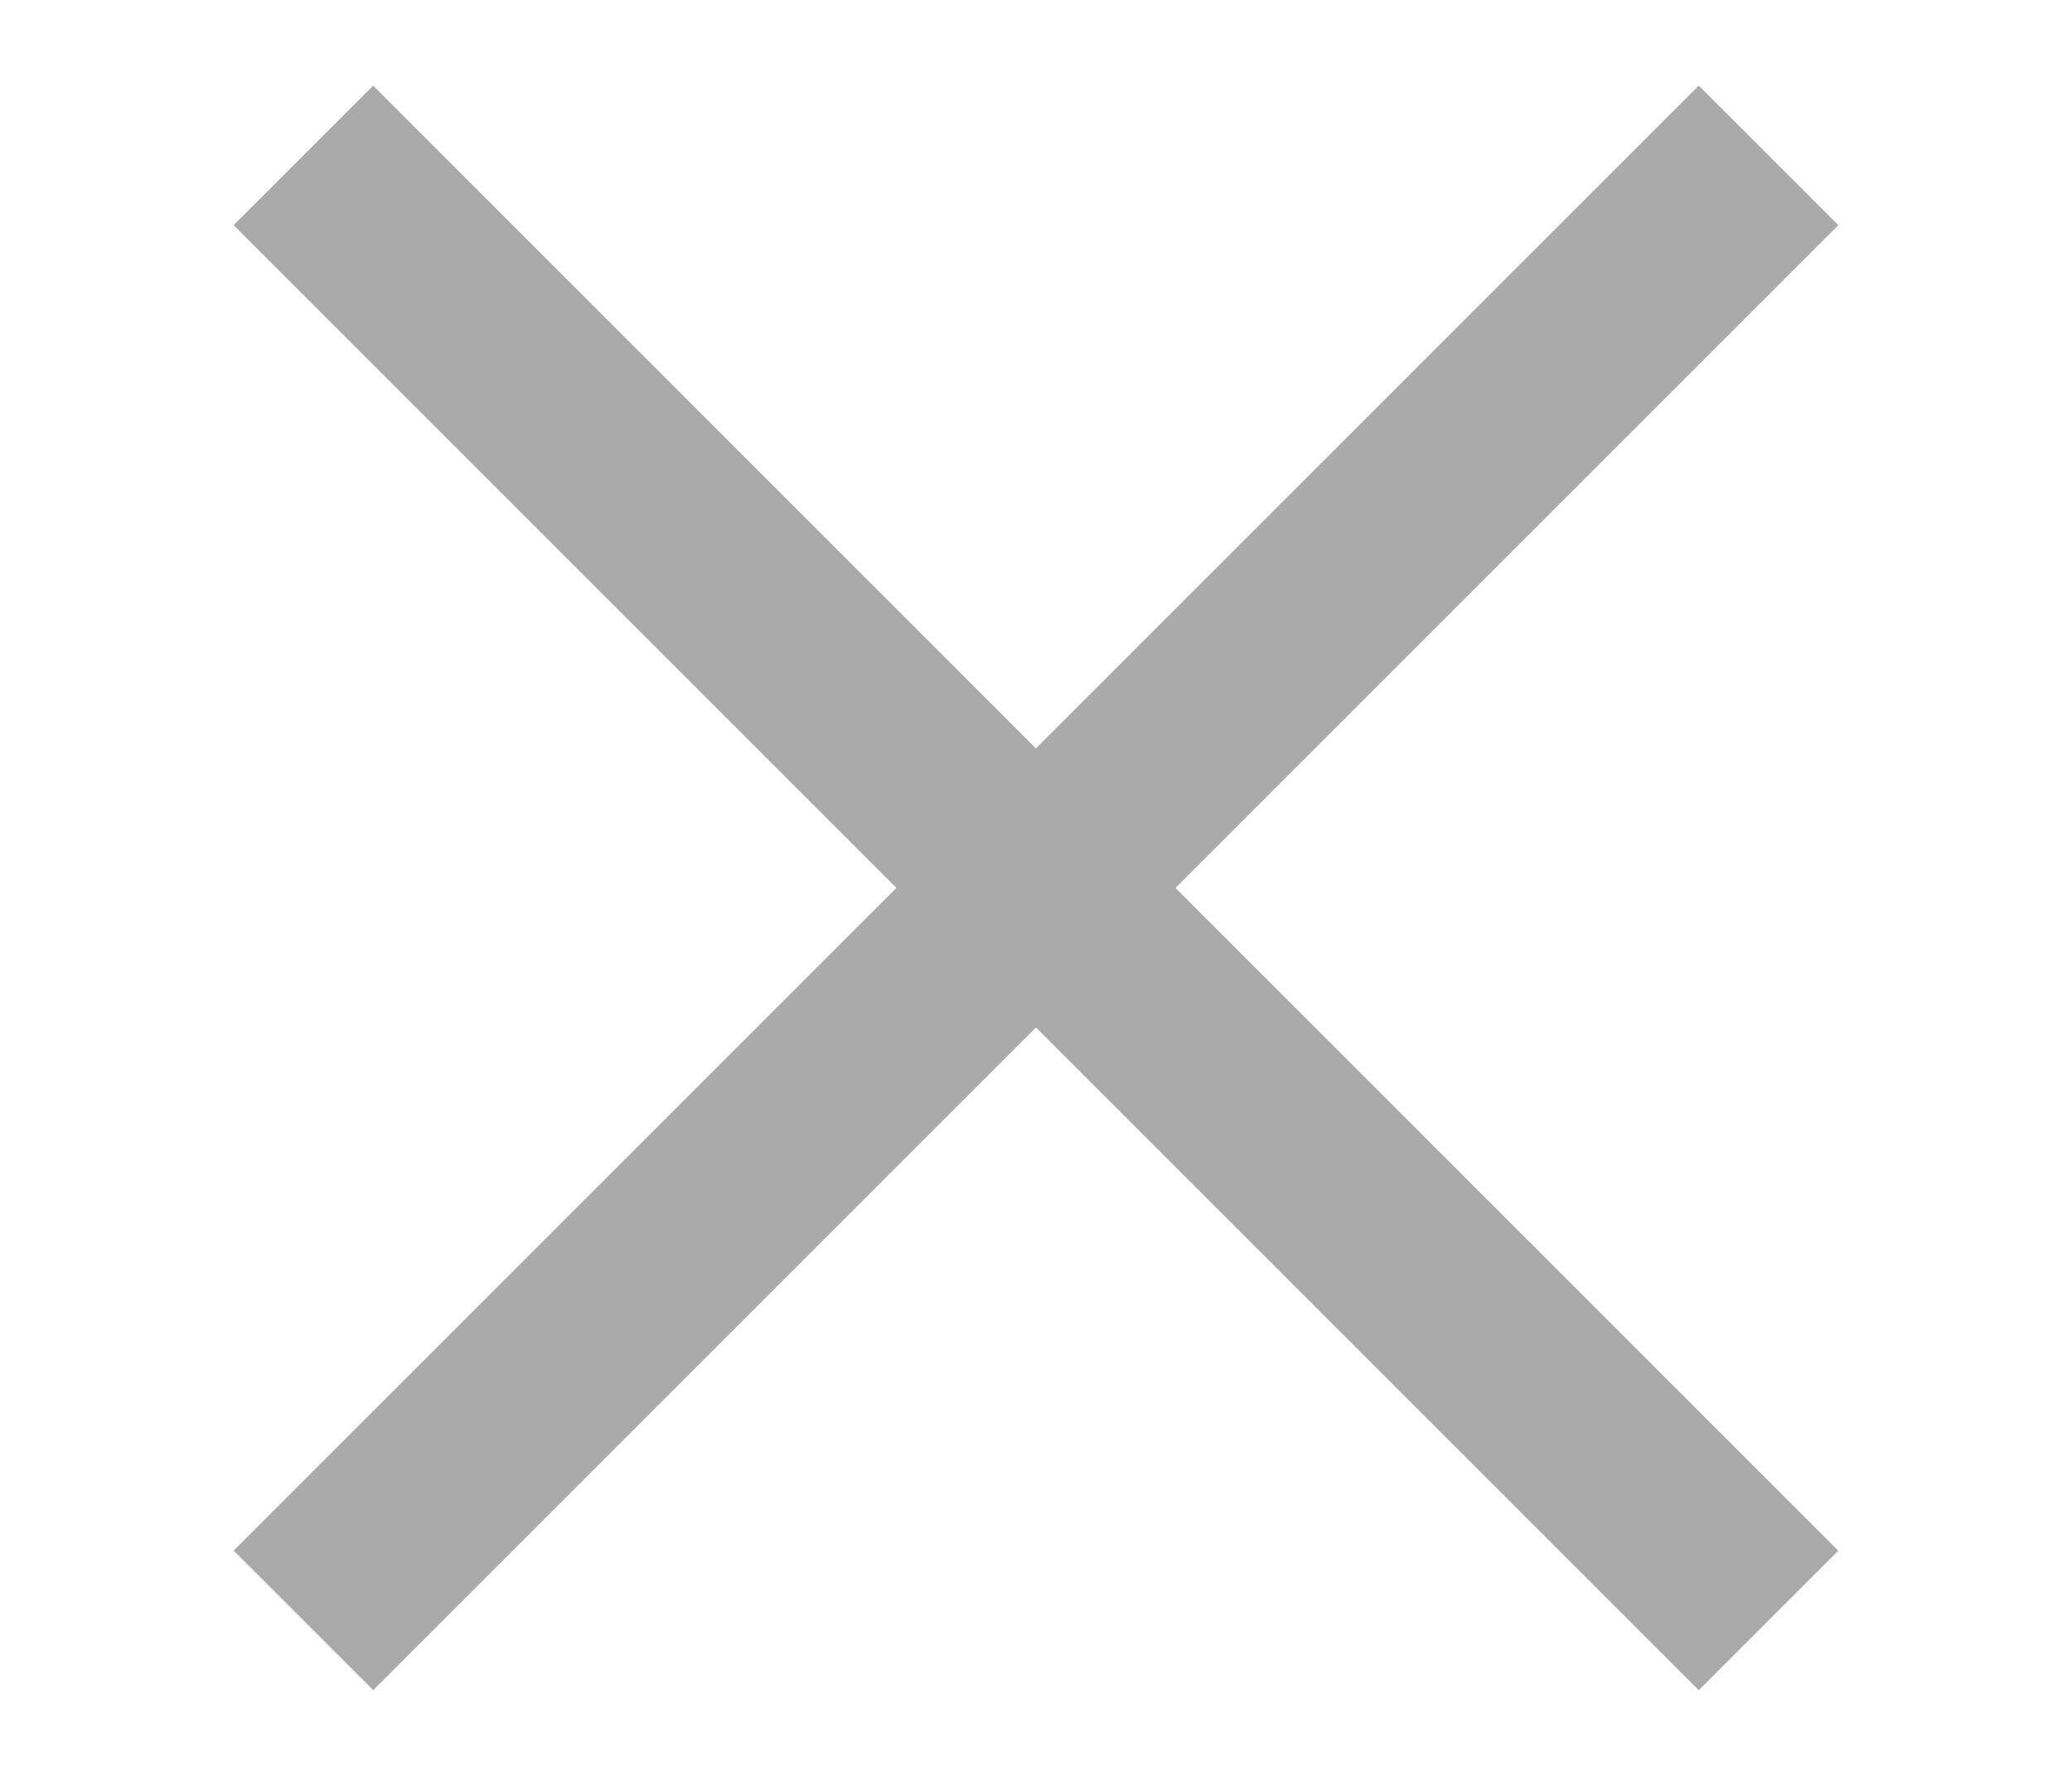 <svg width="21" height="18" viewBox="0 0 21 18" fill="none" xmlns="http://www.w3.org/2000/svg"><rect x="3.782" y="0.868" width="21" height="2" transform="rotate(45 3.782 0.868)" fill="#aaa"/><rect x="2.368" y="15.717" width="21" height="2" transform="rotate(-45 2.368 15.717)" fill="#aaa"/></svg>
